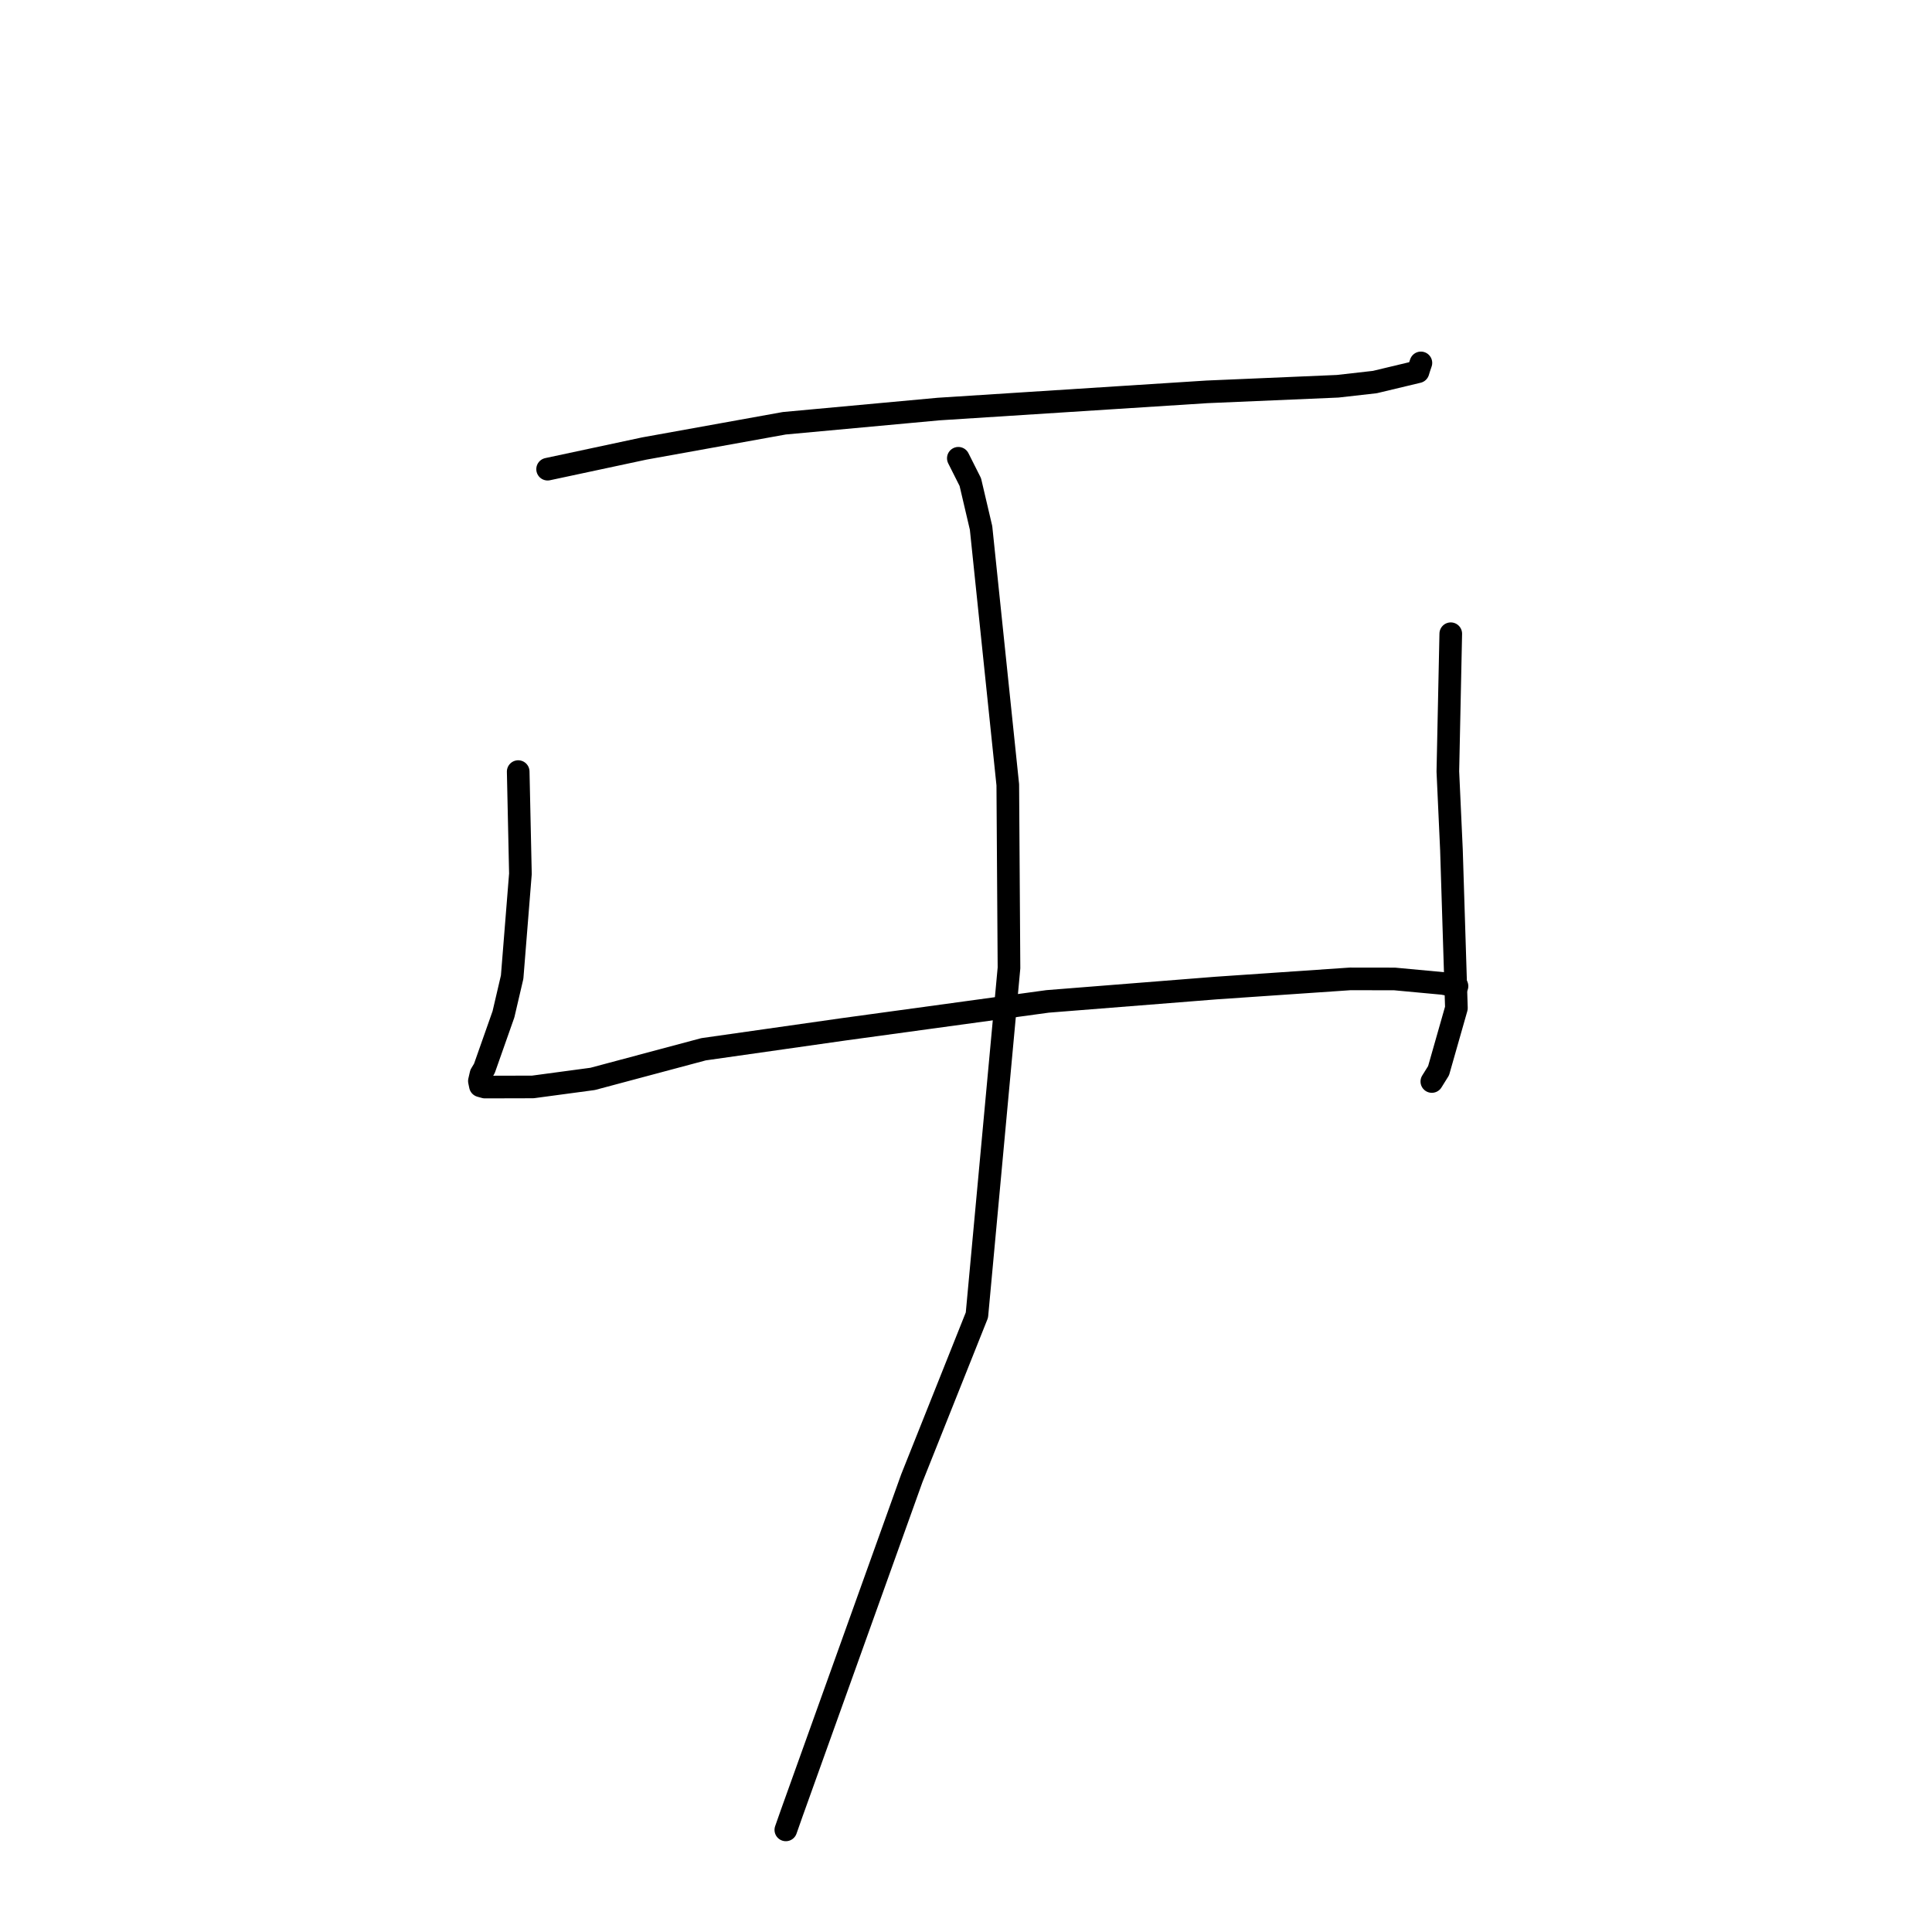 <?xml version="1.0" standalone="no"?>
    <svg width="256" height="256" xmlns="http://www.w3.org/2000/svg" version="1.1">
    <polyline stroke="black" stroke-width="3" stroke-linecap="round" fill="transparent" stroke-linejoin="round" points="72.561 62.168 78.969 60.799 85.378 59.429 103.926 56.084 124.358 54.202 159.909 51.923 177.241 51.182 182.177 50.624 187.896 49.256 188.055 48.738 188.272 48.098 188.276 48.087 " />
        <polyline stroke="black" stroke-width="3" stroke-linecap="round" fill="transparent" stroke-linejoin="round" points="68.664 102.241 68.811 109.012 68.958 115.784 67.862 129.471 66.711 134.398 64.181 141.579 63.733 142.328 63.522 143.242 63.654 143.874 64.255 144.041 70.605 144.025 78.529 142.96 93.225 139.033 111.808 136.387 138.808 132.691 161.148 130.921 178.903 129.708 184.78 129.716 191.201 130.313 192.89 130.637 193.059 130.669 " />
        <polyline stroke="black" stroke-width="3" stroke-linecap="round" fill="transparent" stroke-linejoin="round" points="192.234 83.972 192.041 93.099 191.848 102.227 192.324 112.611 192.982 133.575 190.618 141.872 189.726 143.303 " />
        <polyline stroke="black" stroke-width="3" stroke-linecap="round" fill="transparent" stroke-linejoin="round" points="126.984 60.724 127.777 62.301 128.571 63.878 129.995 69.951 133.537 103.989 133.696 128.256 129.446 174.256 120.815 195.888 104.891 240.297 104.127 242.469 " />
        </svg>